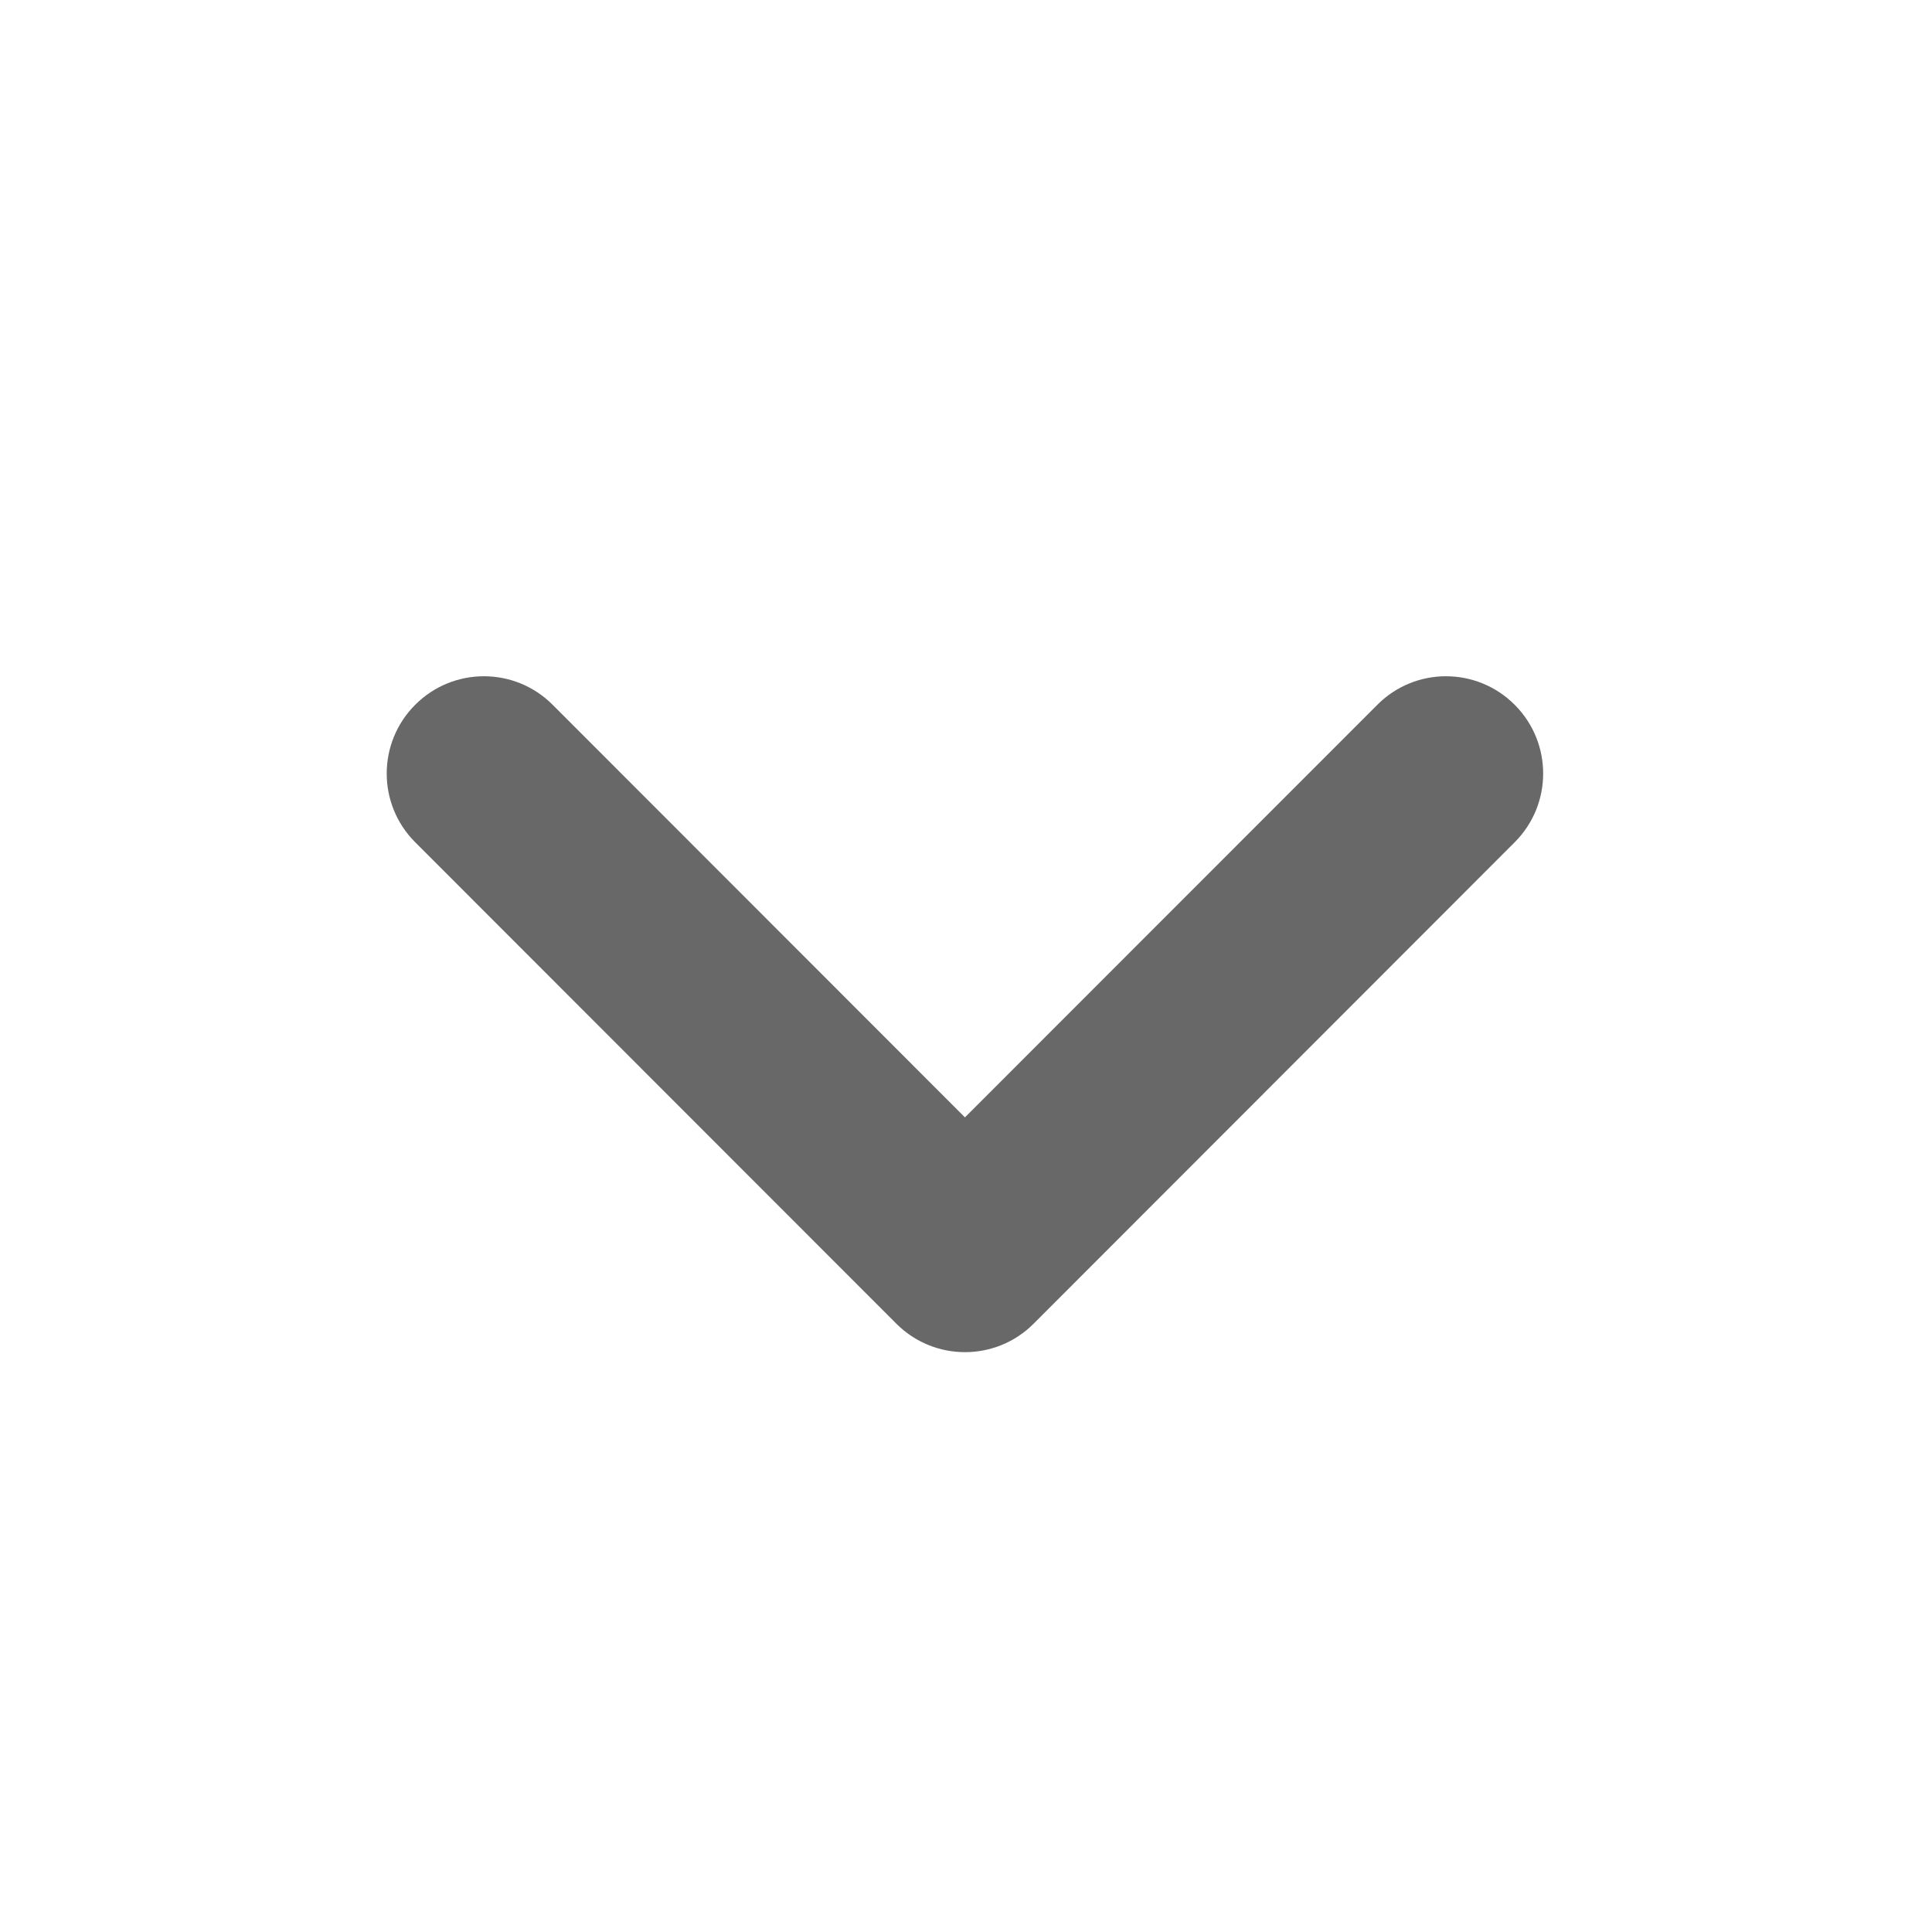 <svg xmlns="http://www.w3.org/2000/svg" xmlns:xlink="http://www.w3.org/1999/xlink" preserveAspectRatio="xMidYMid" width="20" height="20" viewBox="0 0 20 20">
  <defs>
    <style>
      .cls-1 {
        fill: #686868;
        fill-rule: evenodd;
      }
    </style>
  </defs>
  <path d="M9.278,13.702 L4.298,8.719 C3.905,8.326 3.905,7.689 4.298,7.296 C4.691,6.902 5.328,6.902 5.721,7.296 L9.989,11.567 L14.258,7.296 C14.650,6.902 15.287,6.902 15.680,7.296 C16.073,7.689 16.073,8.326 15.680,8.719 L10.701,13.702 C10.308,14.096 9.671,14.096 9.278,13.702 Z" class="cls-1"/>
</svg>
